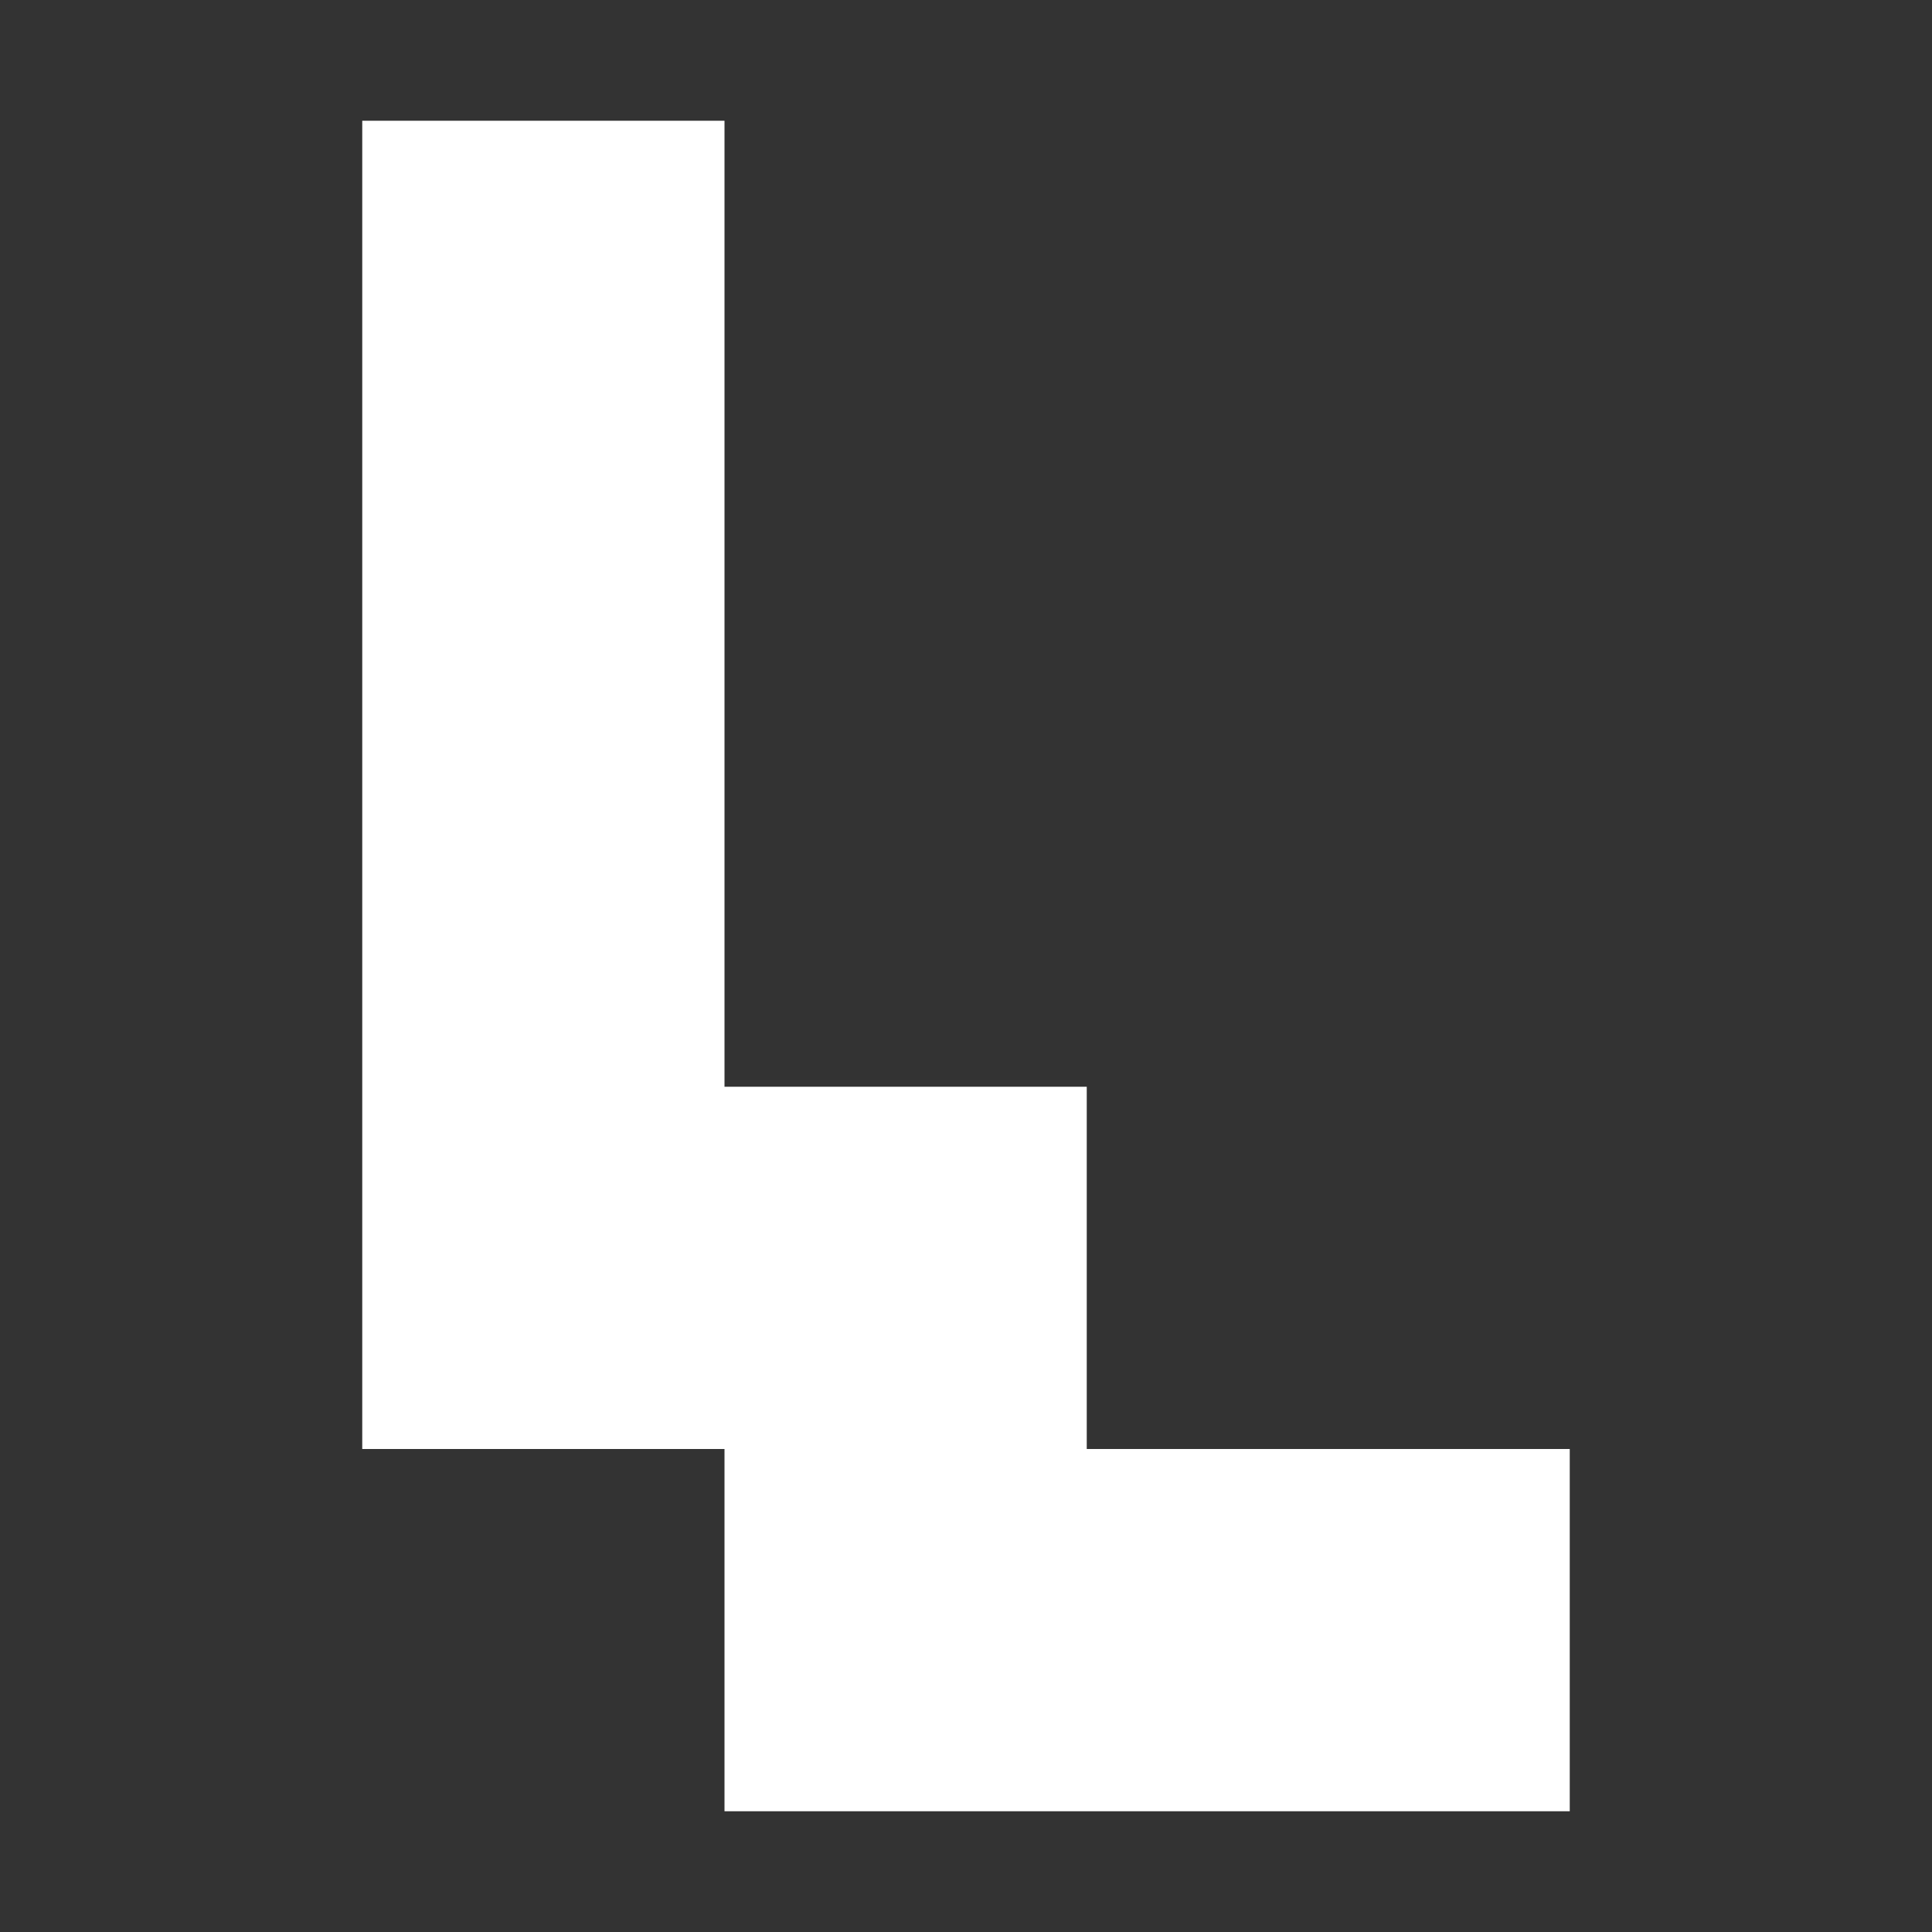 <svg xmlns="http://www.w3.org/2000/svg" viewBox="0 0 60 60">
    <rect x="0" y="0" width="60" height="60" fill="#333333" stroke="none"/>
    <path
      fill="#fff"
      d="M33.75,45L33.75,33.75L22.5,33.75L22.5,3.75L11.25,3.75L11.25,45L22.5,45L22.5,56.25L48.75,56.25L48.75,45L33.75,45Z" />
</svg>
